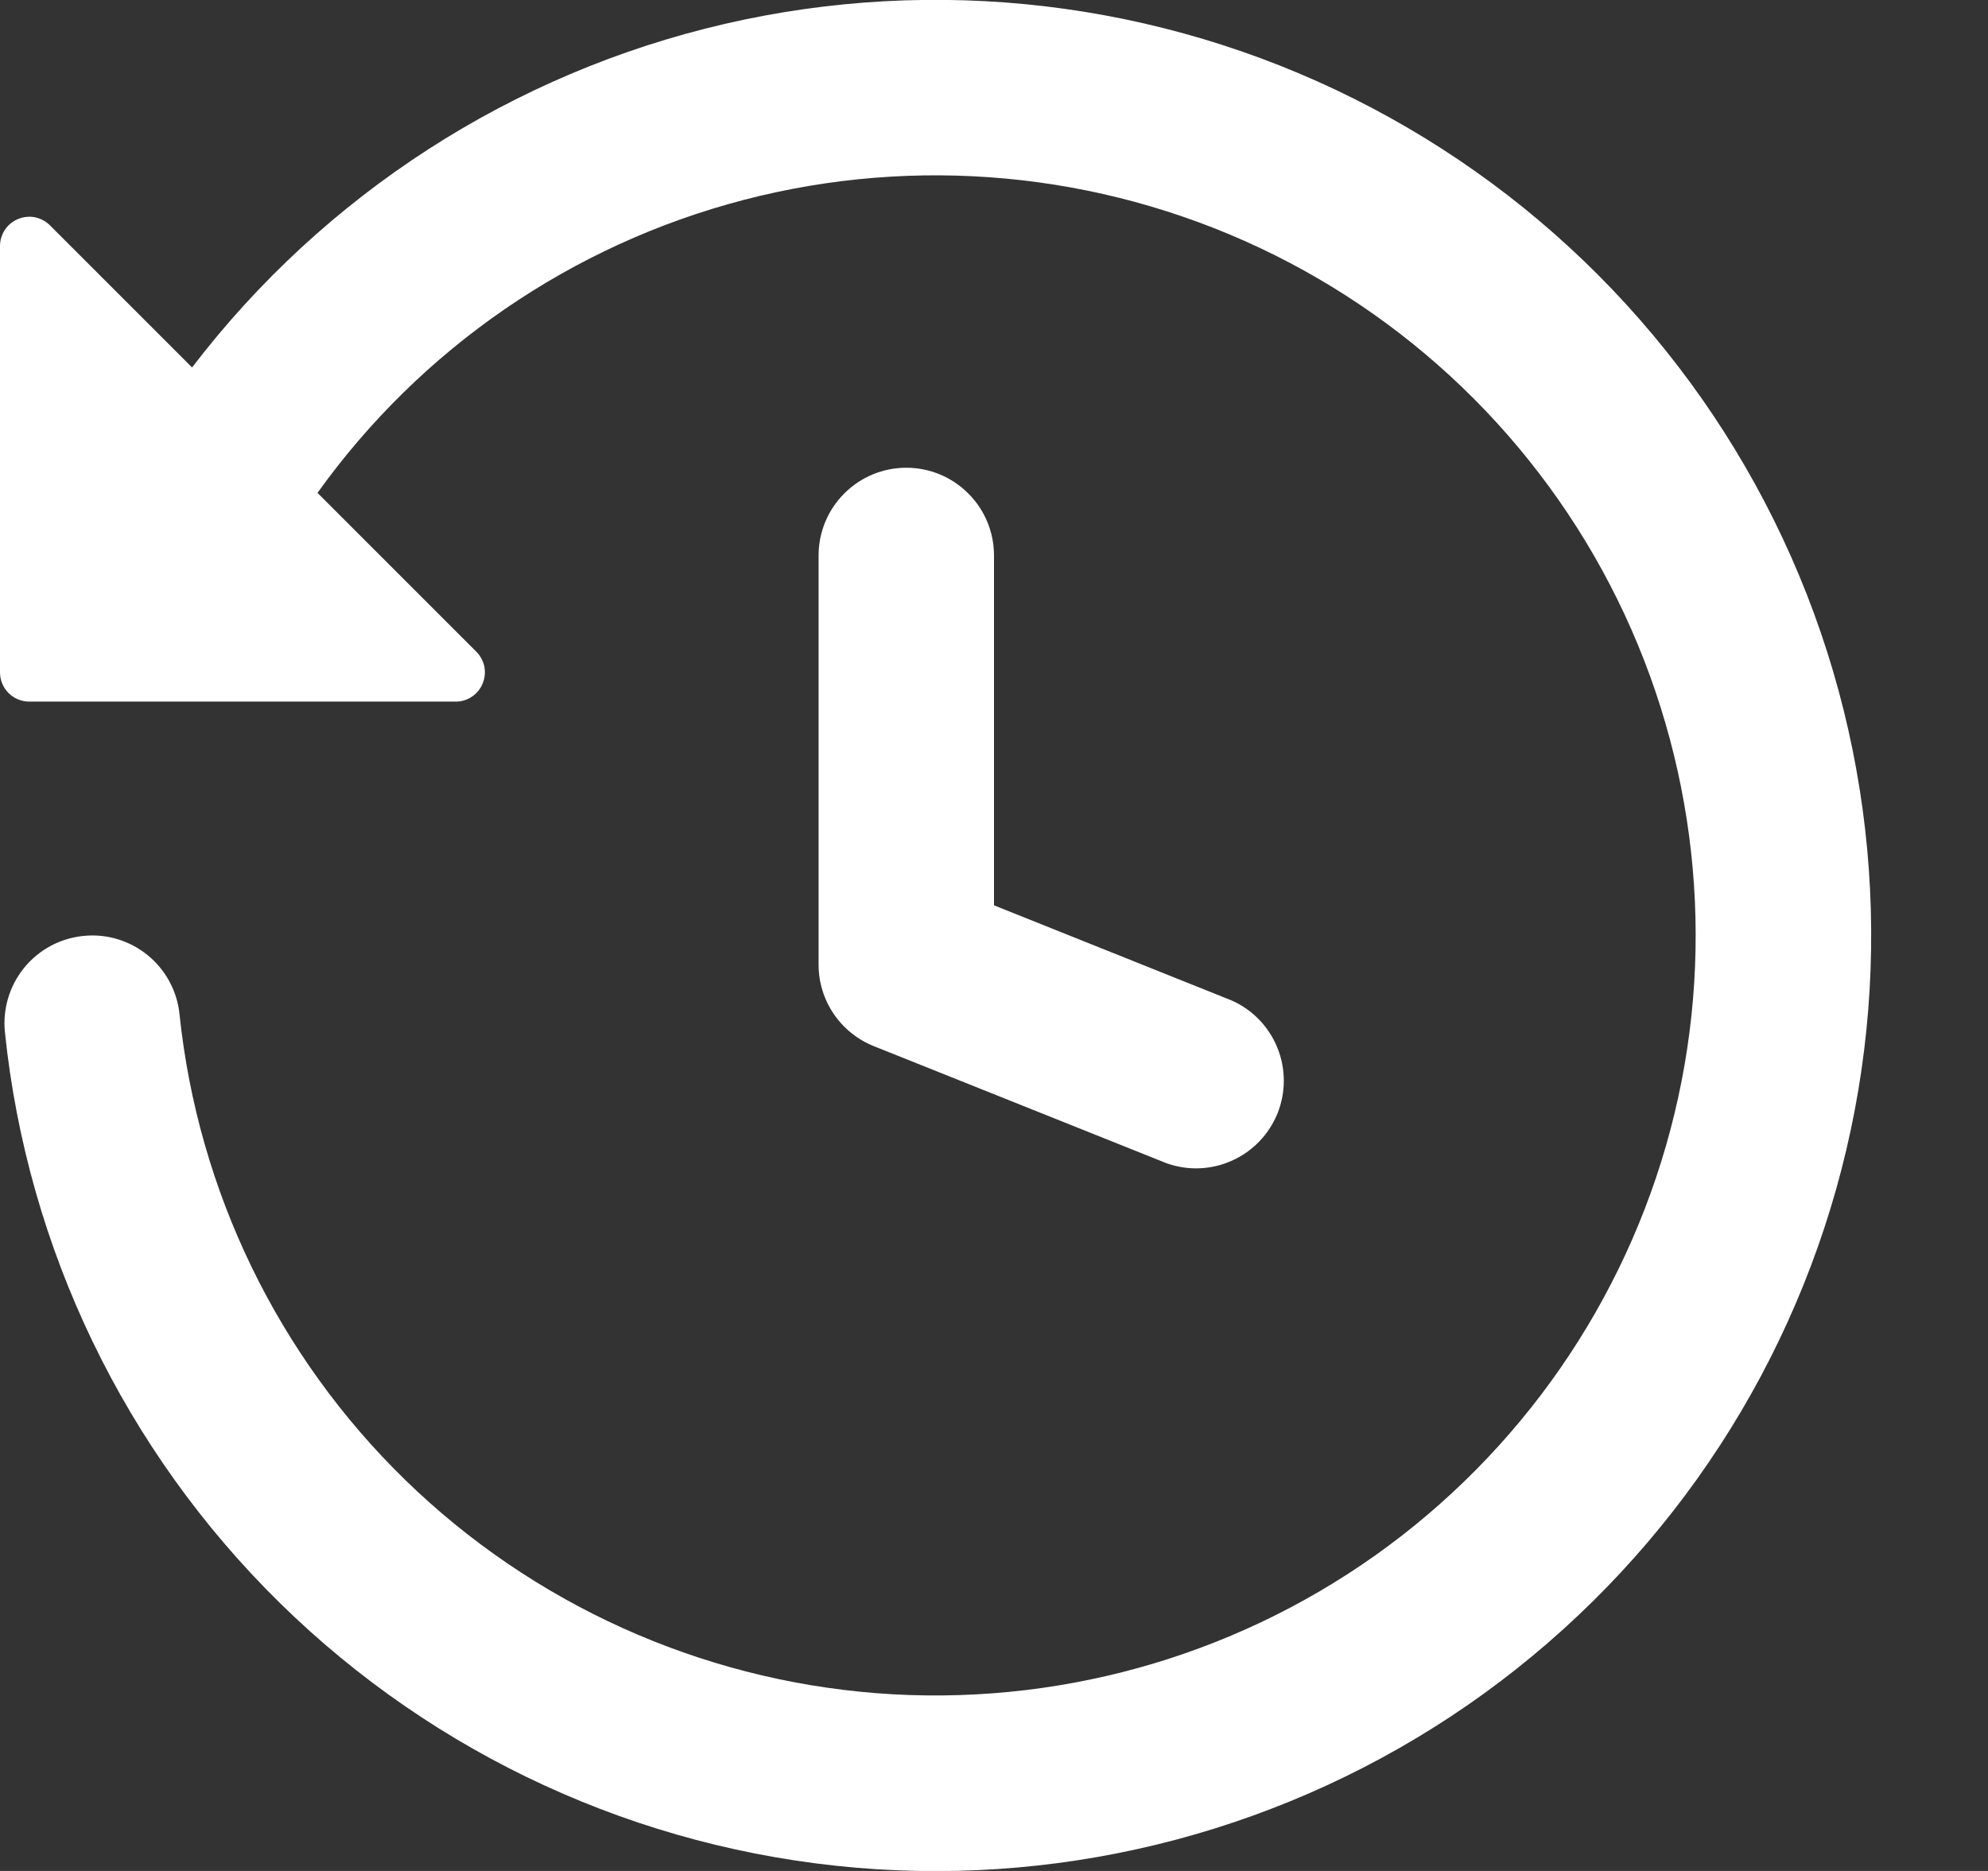 <svg width="17" height="16" viewBox="0 0 17 16" fill="none" xmlns="http://www.w3.org/2000/svg">
<rect x="0" y="0" width="17" height="16" fill="#333333" stroke="none"/>
<path fill-rule="evenodd" clip-rule="evenodd" d="M1.643 3.143L0.427 1.927C0.392 1.892 0.347 1.868 0.299 1.858C0.25 1.849 0.2 1.854 0.154 1.873C0.109 1.892 0.069 1.924 0.042 1.965C0.015 2.006 -8.81823e-05 2.055 4.00326e-07 2.104V5.75C4.00326e-07 5.888 0.112 6 0.25 6H3.896C3.946 6 3.994 5.986 4.035 5.958C4.076 5.931 4.108 5.892 4.127 5.846C4.146 5.8 4.151 5.75 4.142 5.701C4.132 5.653 4.108 5.608 4.073 5.573L2.715 4.215C3.6 2.979 4.891 2.092 6.362 1.709C7.834 1.326 9.393 1.471 10.769 2.118C12.145 2.766 13.25 3.876 13.892 5.254C14.534 6.633 14.673 8.192 14.284 9.662C13.895 11.132 13.002 12.419 11.762 13.3C10.522 14.18 9.013 14.597 7.497 14.48C5.981 14.362 4.554 13.716 3.465 12.656C2.376 11.595 1.693 10.185 1.535 8.673C1.515 8.475 1.416 8.293 1.262 8.168C1.107 8.042 0.909 7.983 0.712 8.004C0.514 8.024 0.332 8.122 0.206 8.277C0.081 8.431 0.022 8.629 0.042 8.827C0.234 10.678 1.066 12.405 2.394 13.709C3.722 15.013 5.463 15.813 7.318 15.972C9.172 16.131 11.024 15.638 12.554 14.579C14.084 13.519 15.197 11.96 15.702 10.168C16.206 8.376 16.07 6.465 15.317 4.763C14.564 3.061 13.241 1.675 11.576 0.843C9.911 0.011 8.008 -0.215 6.195 0.205C4.382 0.625 2.772 1.664 1.642 3.143H1.643ZM7.75 4C7.949 4 8.14 4.079 8.28 4.22C8.421 4.36 8.5 4.551 8.5 4.75V7.742L10.528 8.554C10.707 8.632 10.848 8.776 10.922 8.957C10.996 9.137 10.997 9.339 10.925 9.52C10.852 9.701 10.712 9.847 10.534 9.926C10.356 10.006 10.154 10.013 9.971 9.946L7.471 8.946C7.332 8.89 7.213 8.794 7.129 8.67C7.045 8.546 7 8.4 7 8.25V4.75C7 4.551 7.079 4.36 7.22 4.22C7.36 4.079 7.551 4 7.75 4Z" fill="white"/>
</svg>
